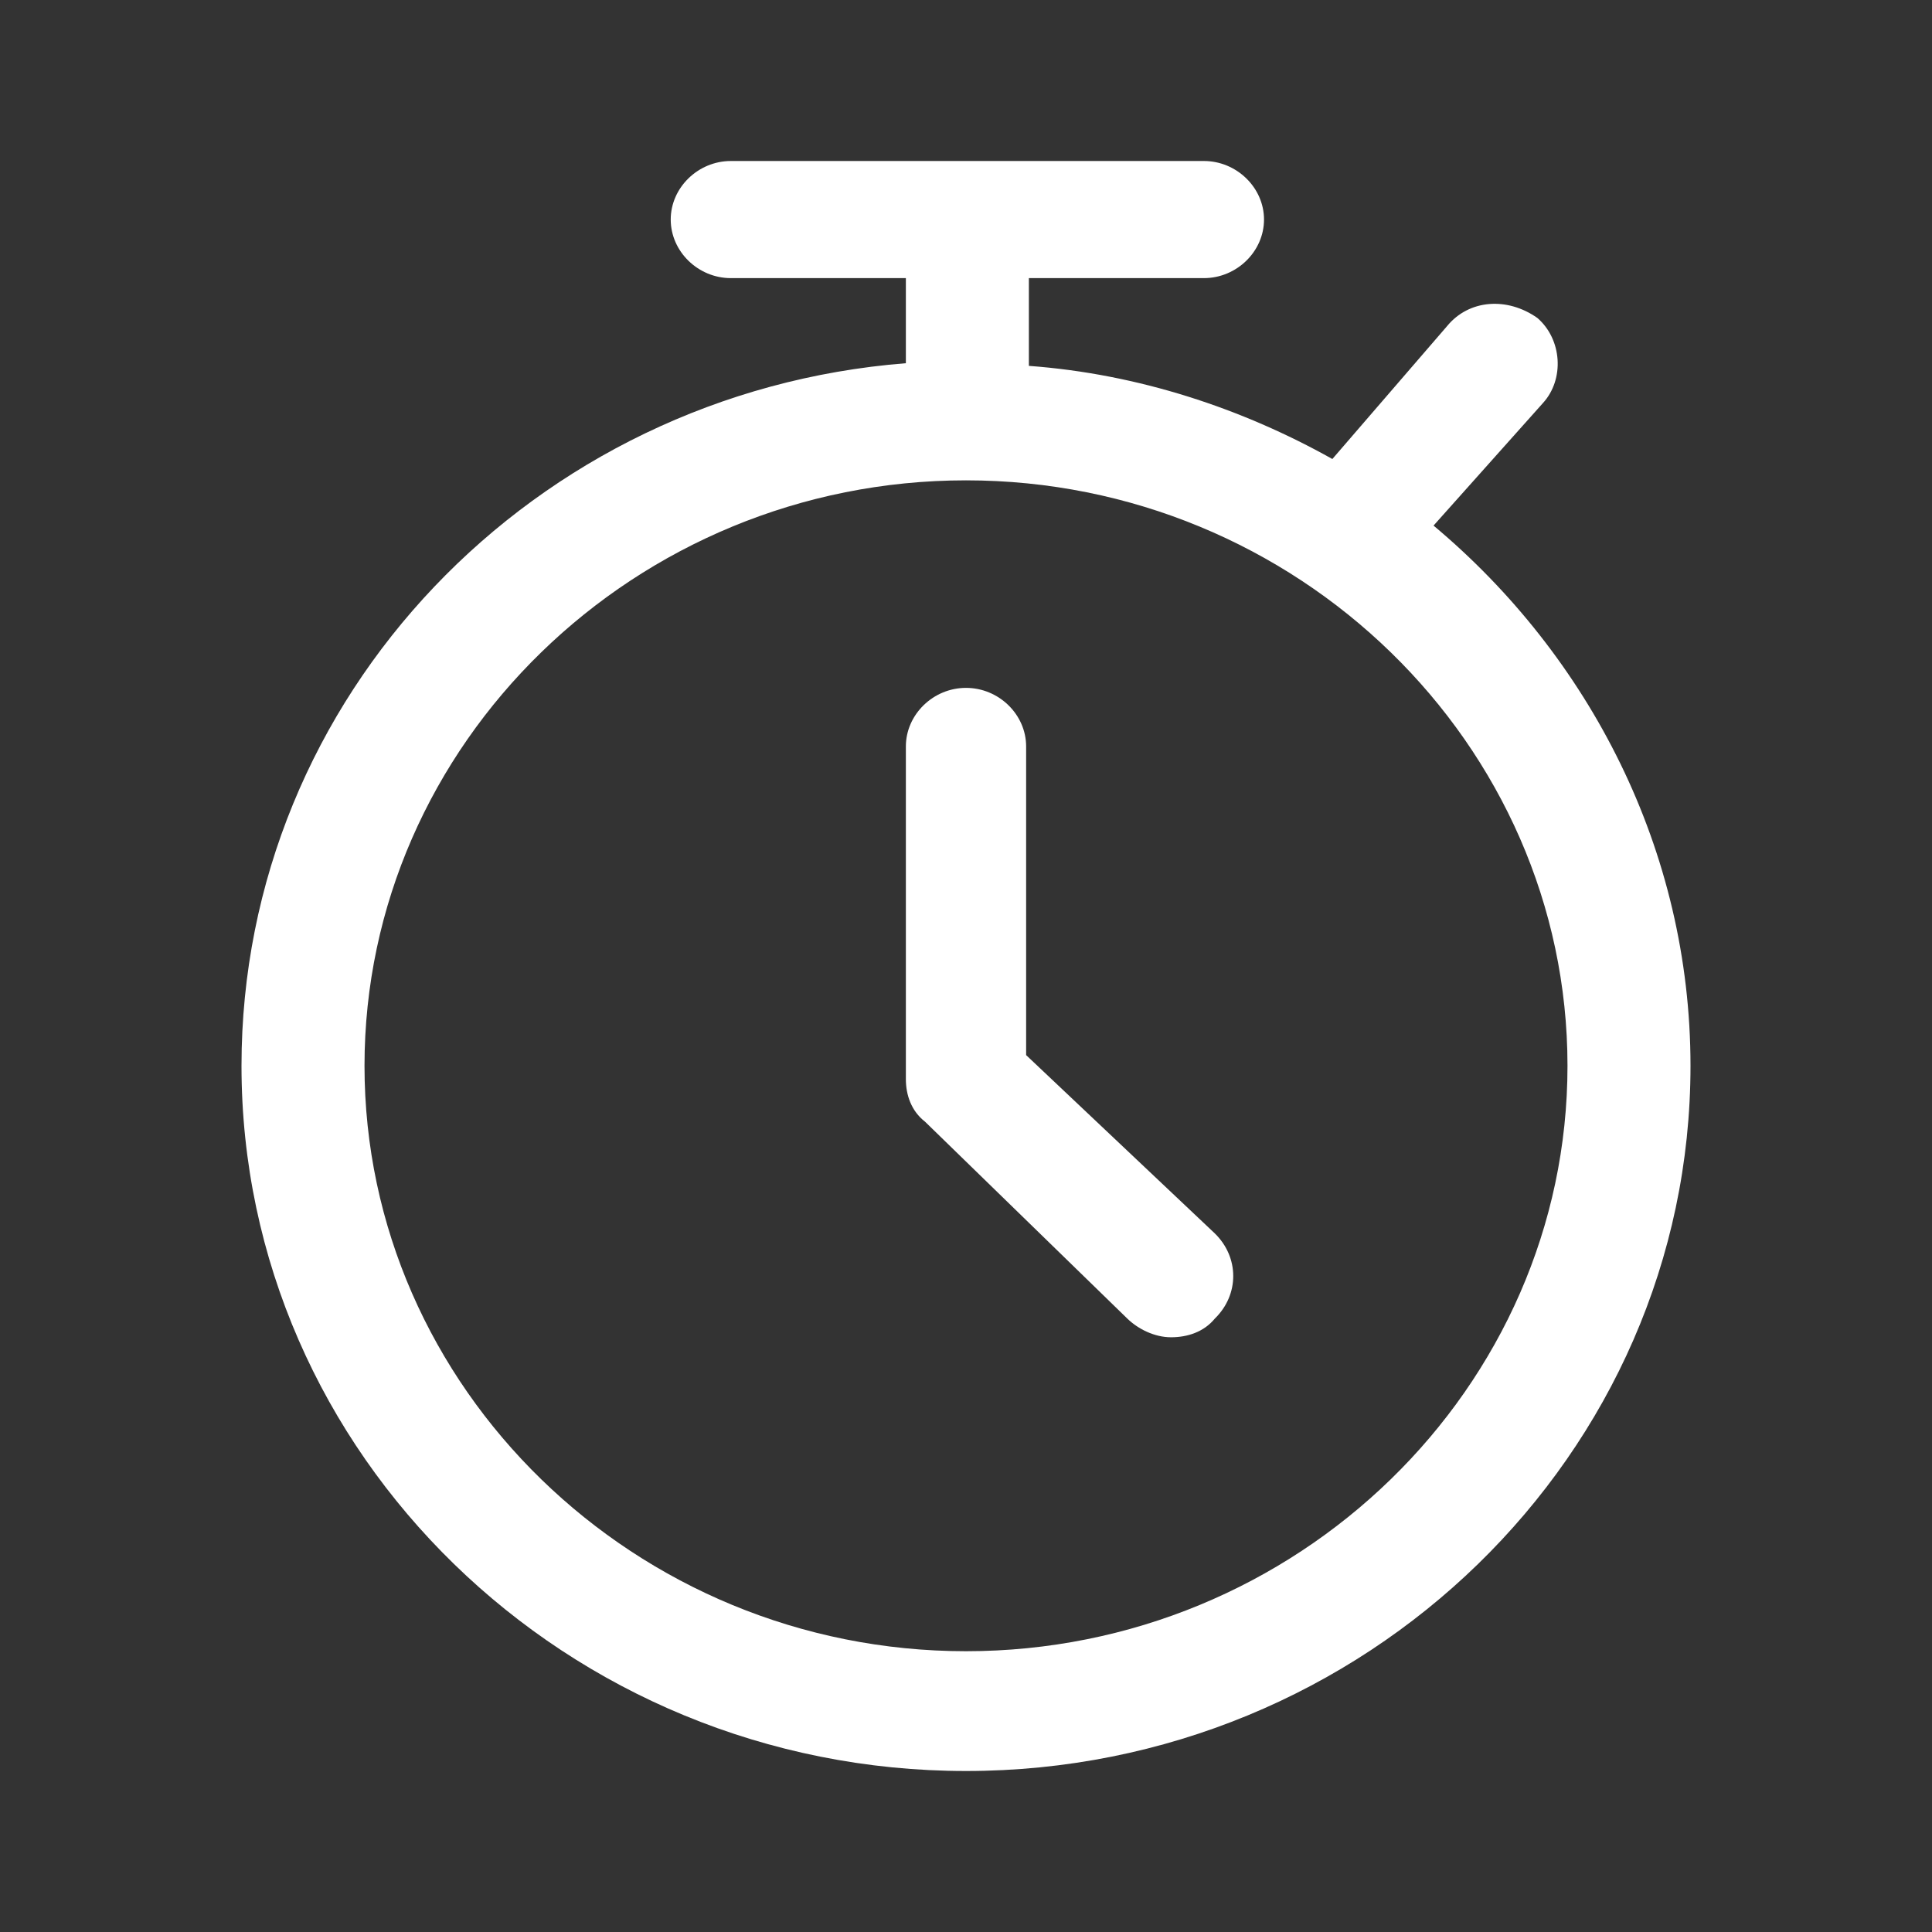 <svg width="24" height="24" viewBox="0 0 24 24" fill="none" xmlns="http://www.w3.org/2000/svg">
<rect x="0" y="0" width="24" height="24" fill="#333333" stroke="none"/>
<path d="M17.808 6.529L19.166 5.008C19.438 4.711 19.404 4.215 19.098 3.95C18.724 3.686 18.249 3.719 17.977 4.05L16.551 5.702C15.43 5.074 14.14 4.645 12.781 4.545V3.455H14.955C15.362 3.455 15.702 3.124 15.702 2.727C15.702 2.331 15.362 2 14.955 2H9.079C8.672 2 8.332 2.331 8.332 2.727C8.332 3.124 8.672 3.455 9.079 3.455H11.253V4.512C6.634 4.876 3 8.645 3 13.24C3 18.066 7.042 22 12 22C16.959 22 21 18.066 21 13.24C21 10.562 19.743 8.149 17.808 6.529ZM12 20.512C7.891 20.512 4.528 17.24 4.528 13.24C4.528 9.24 7.891 5.967 12 5.967C16.109 5.967 19.472 9.24 19.472 13.24C19.472 17.24 16.109 20.512 12 20.512Z" fill="white"/>
<path d="M12.747 13.107V9.273C12.747 8.876 12.408 8.545 12 8.545C11.593 8.545 11.253 8.876 11.253 9.273V13.405C11.253 13.603 11.321 13.802 11.491 13.934L14.004 16.38C14.14 16.512 14.344 16.612 14.547 16.612C14.751 16.612 14.955 16.546 15.091 16.38C15.396 16.083 15.396 15.62 15.091 15.322L12.747 13.107Z" fill="white"/>
</svg>
